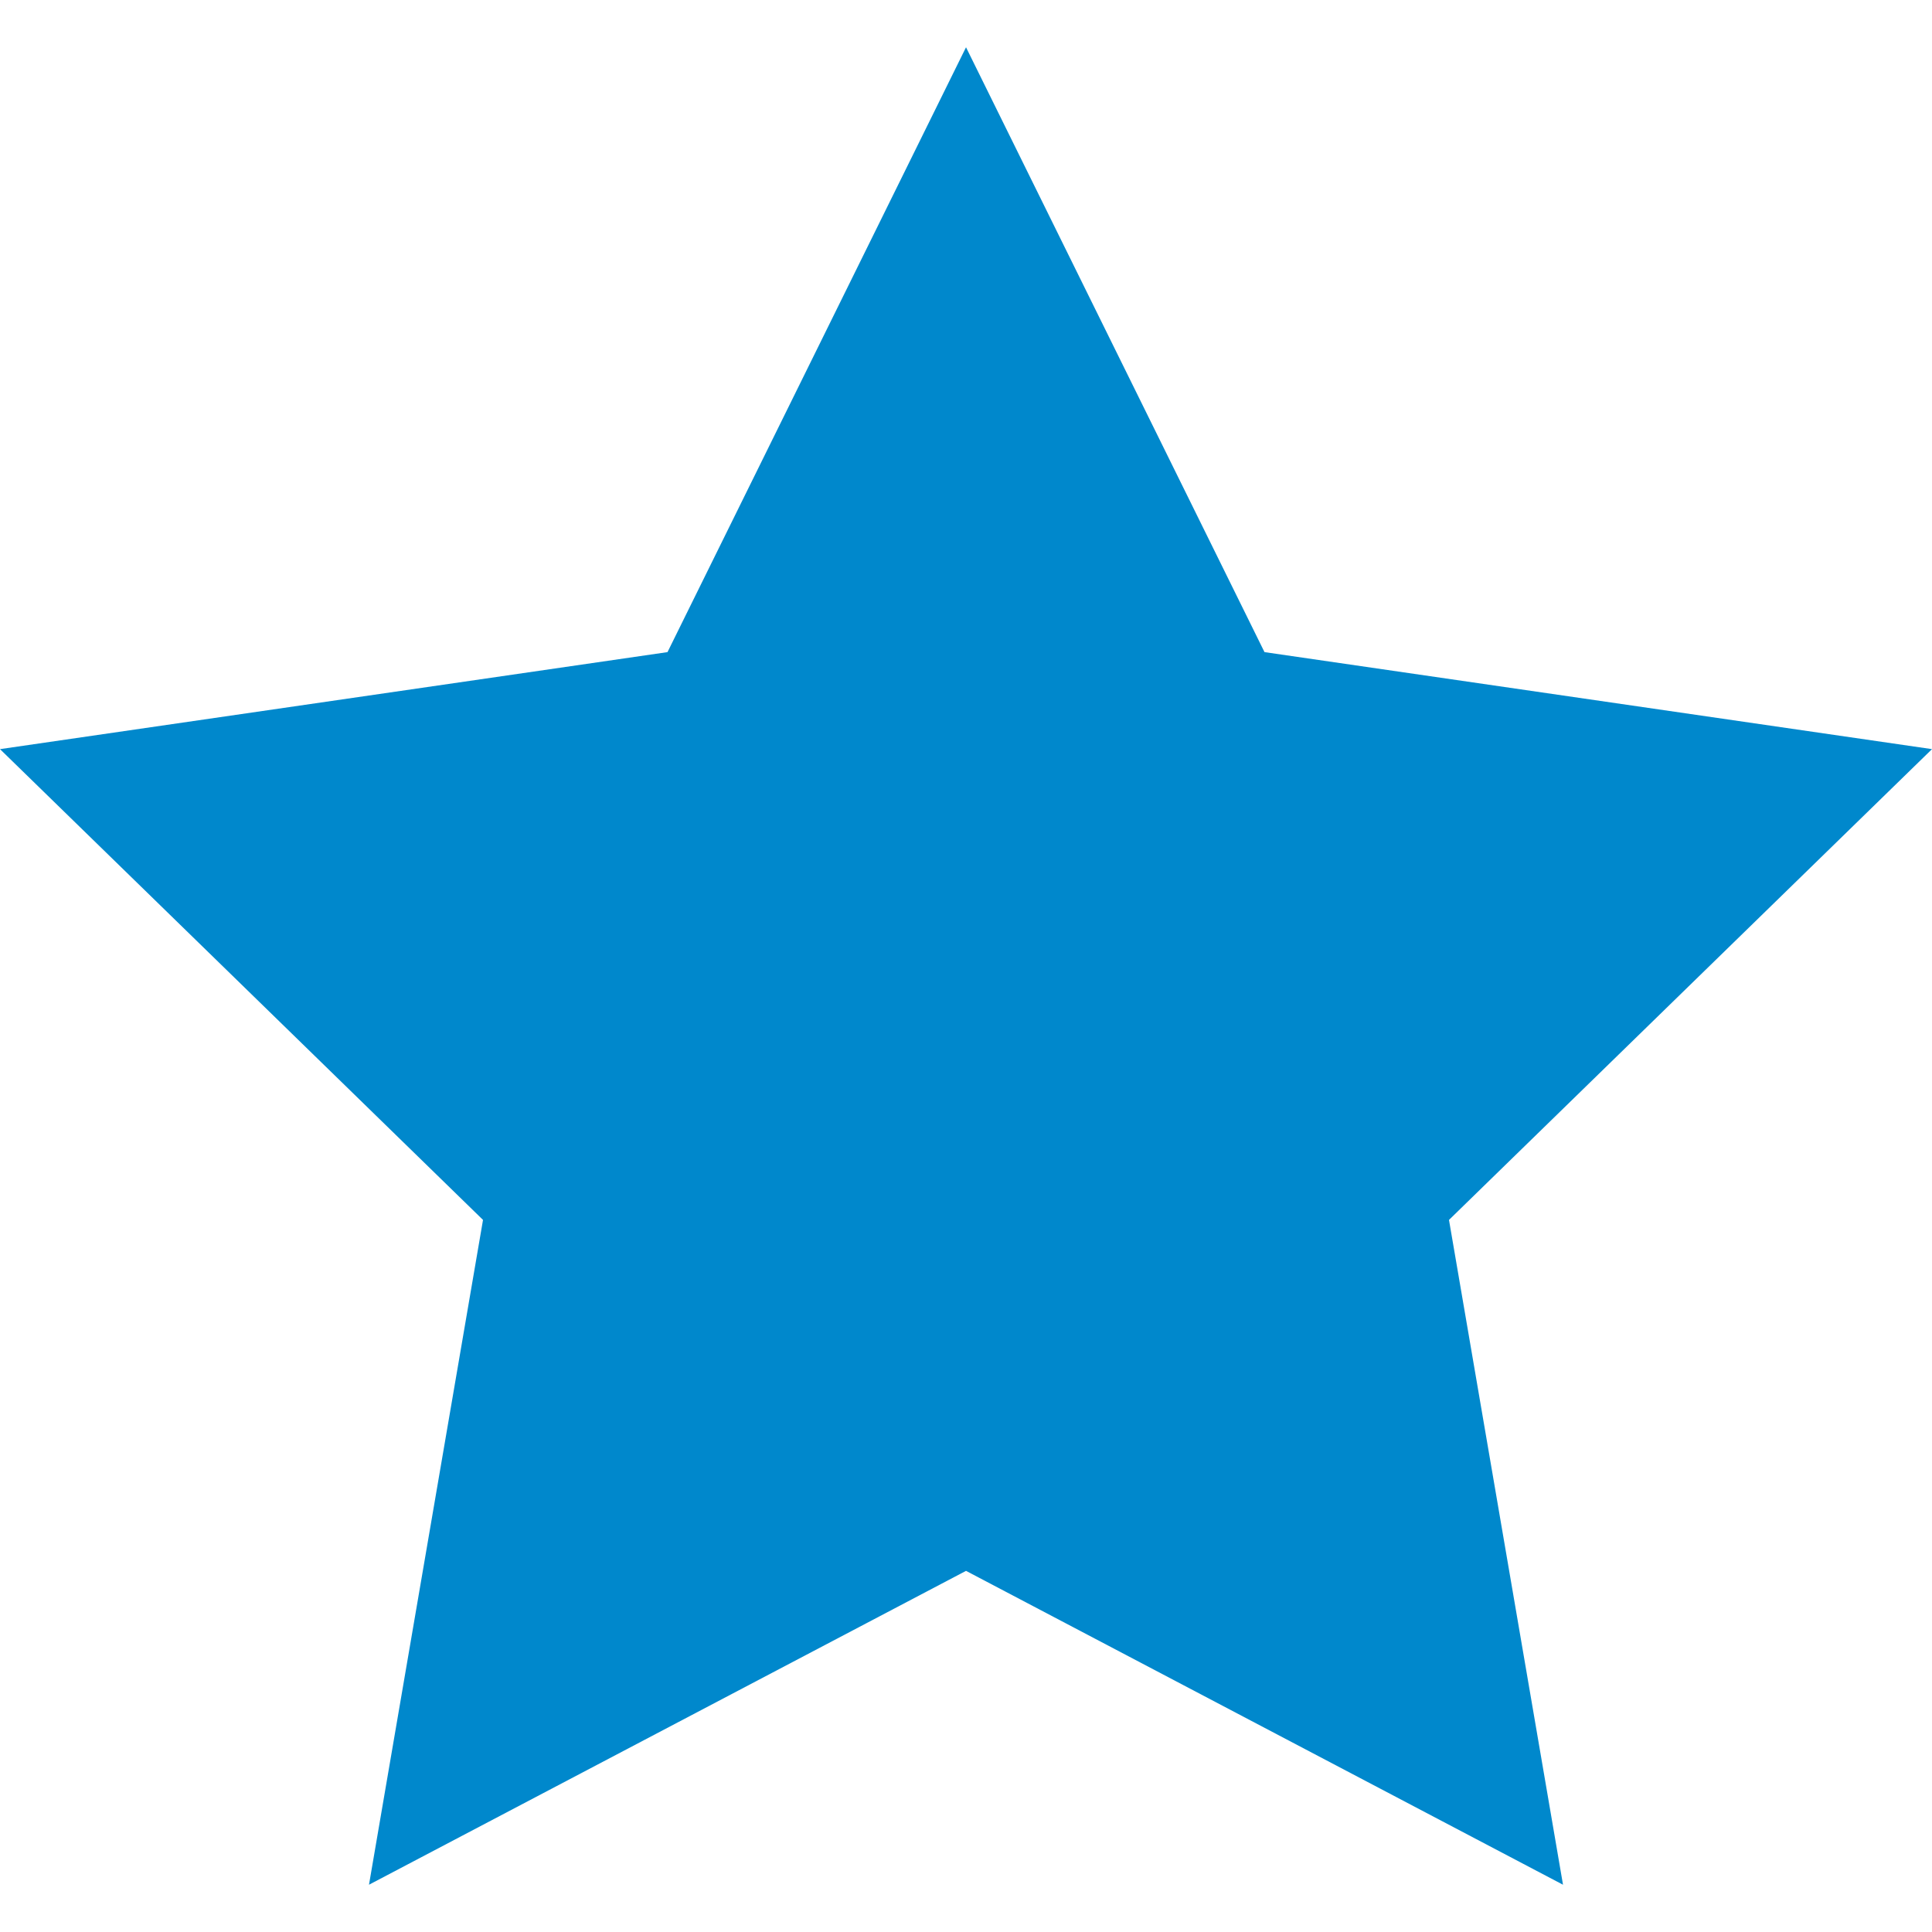 <svg xmlns="http://www.w3.org/2000/svg" viewBox="0 0 53.867 53.867"><path fill="#08c" d="M26.934 1.318l8.322 16.864 18.611 2.705L40.4 34.013l3.179 18.536-16.645-8.751-16.646 8.751 3.179-18.536L0 20.887l18.611-2.705z"/></svg>
